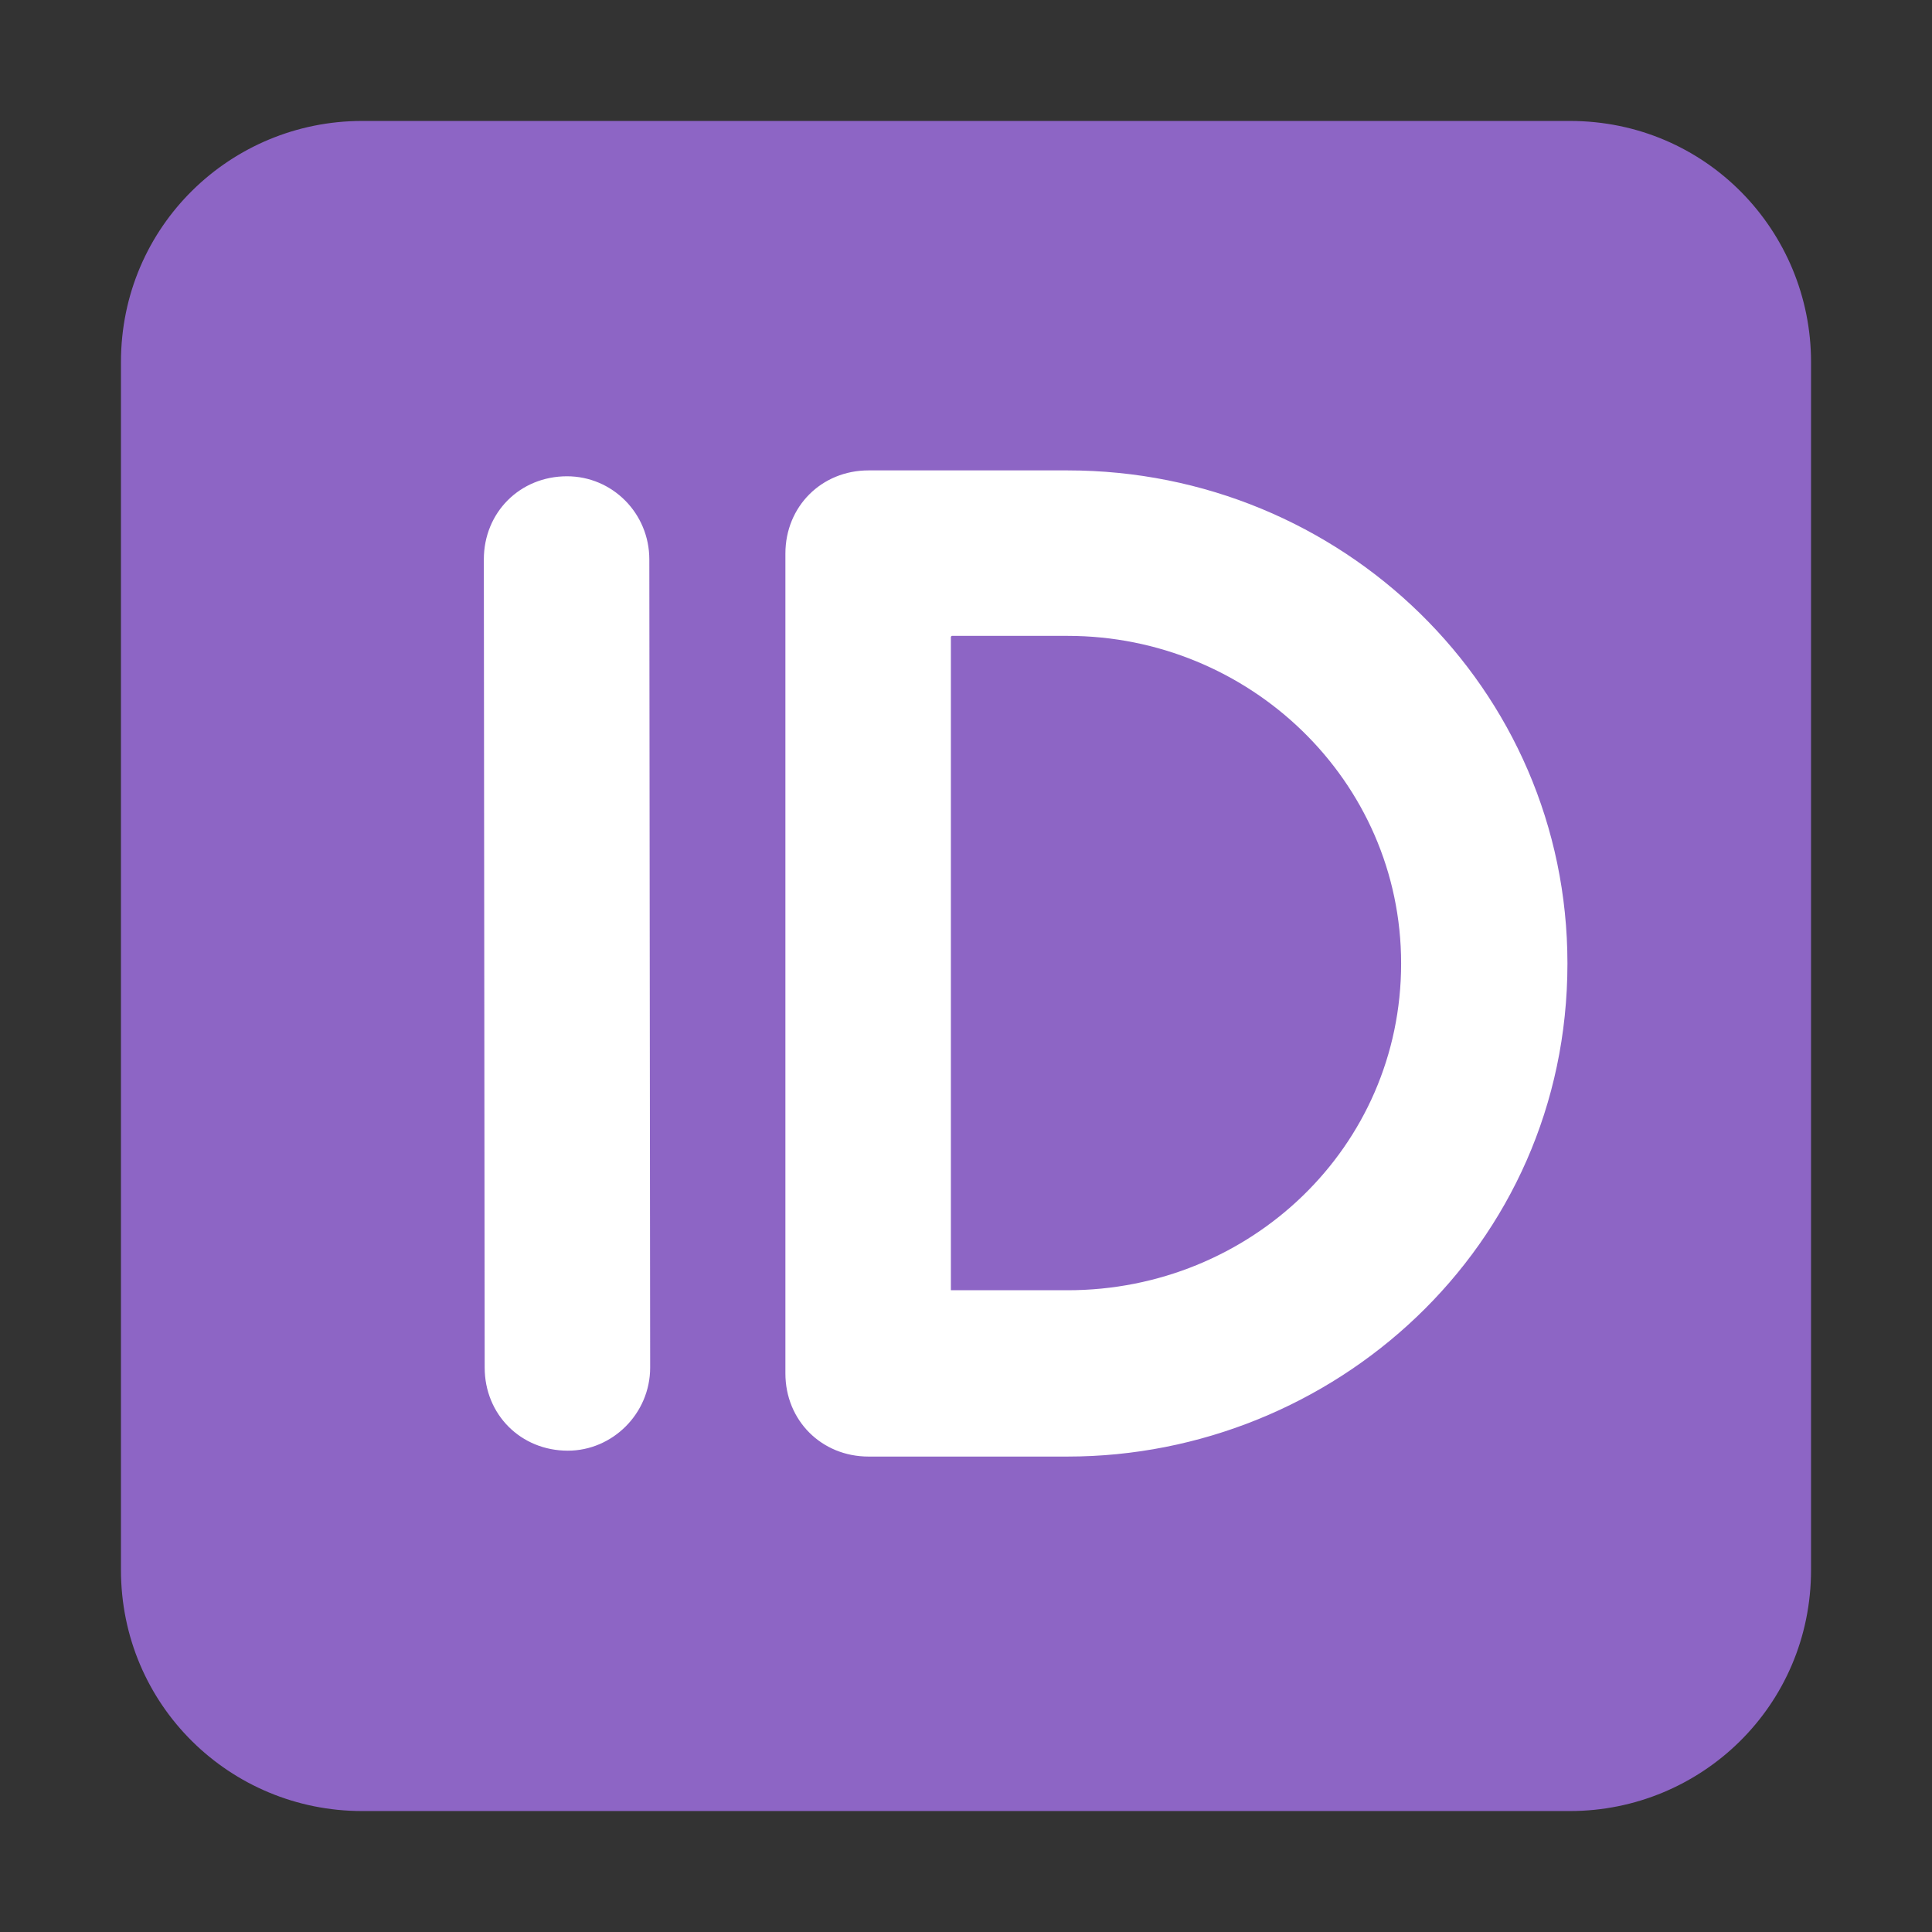 <svg version="1.1" xmlns="http://www.w3.org/2000/svg" viewBox="0 0 2300 2300"><rect x="0" y="0" width="2300" height="2300" fill="#333333" stroke="none"/><g transform="scale(1,-1) translate(-256, -1869)">
		<path d="M2125-287c156 0 287 125 287 287l0 1438c0 156-125 287-287 287l-1438 0c-156 0-287-125-287-287l0-1438c0-161 130-287 287-287l1438 0 z" fill="#8D65C5"/>
		<path d="M1527 135c315 0 595 248 595 587 0 328-269 587-595 587l-237 0c-56 0-99-43-99-99l0-976c0-56 43-99 99-99l237 0 z M932 142c53 0 98 44 98 99l-1 962c0 55-44 99-98 99-56 0-99-43-99-99l1-962c0-56 43-99 99-99 z M1527 333l-139 0 0 778 1 1 138 0c216 0 397-172 397-390 0-219-180-389-397-389 z" fill="#FFFFFF"/>
	</g></svg>
